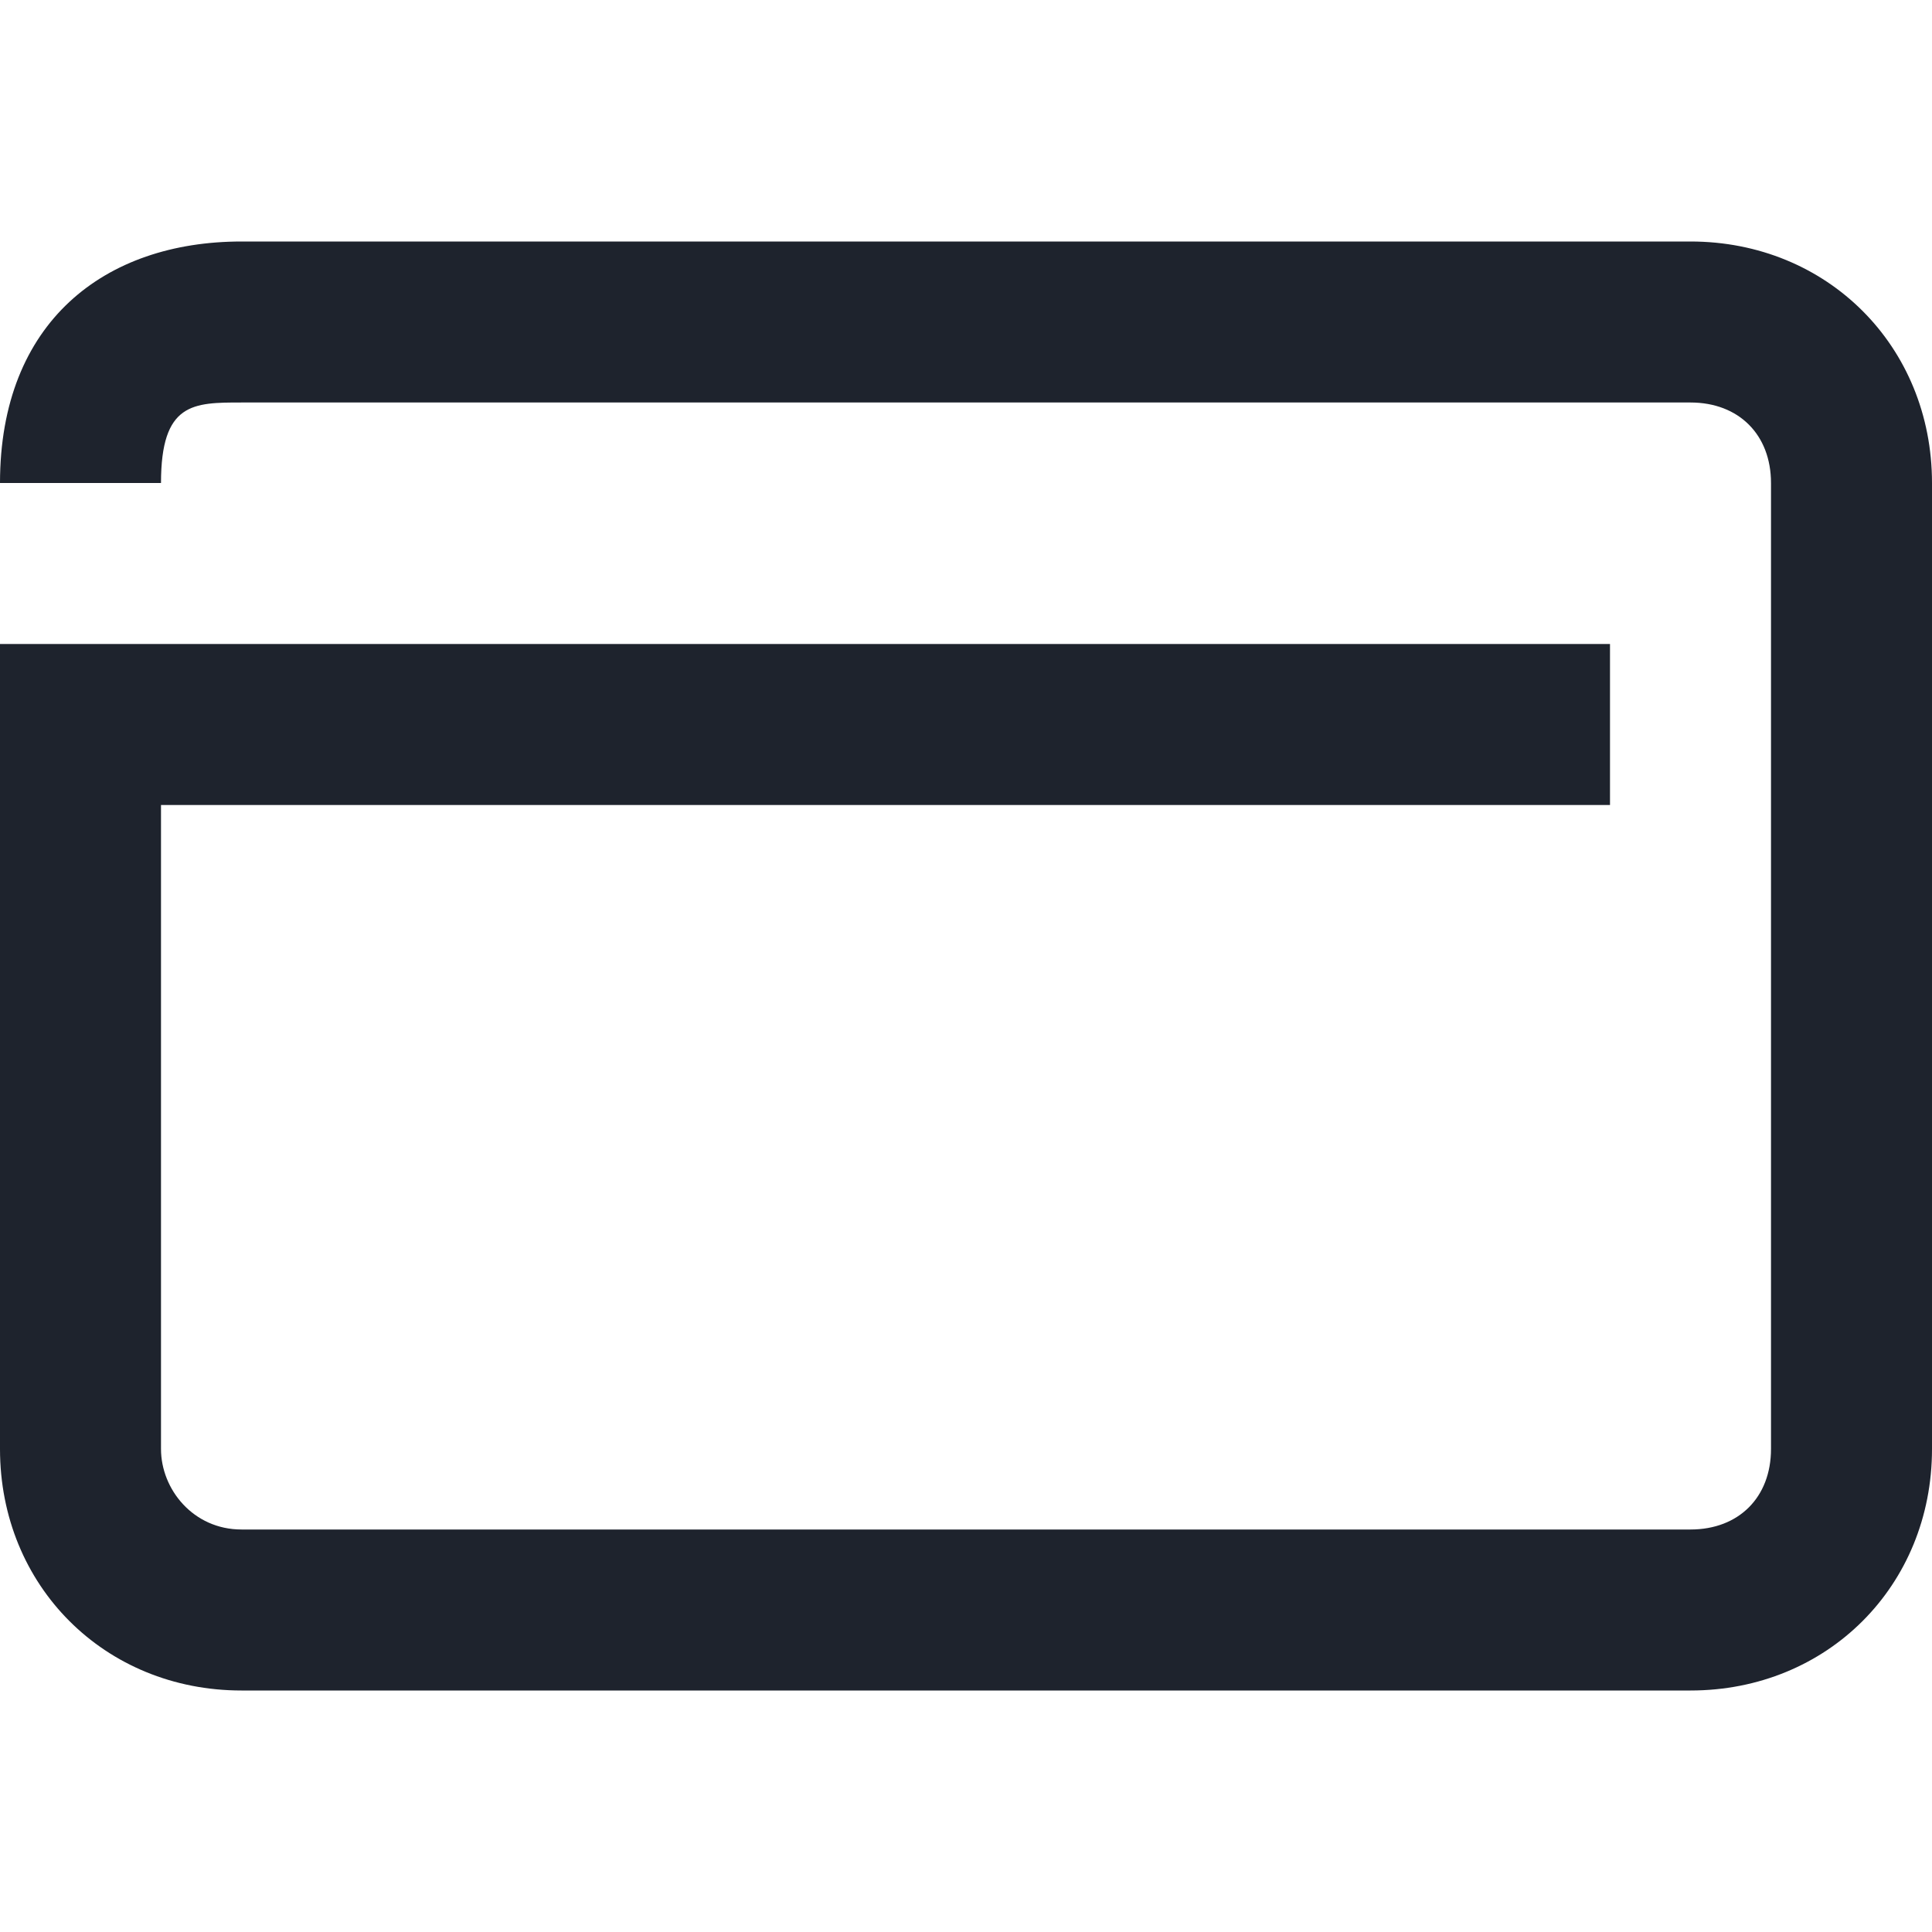 <?xml version="1.0" ?><svg id="Layer_1" style="enable-background:new 0 0 24 24;" version="1.1" viewBox="0 0 24 24" xml:space="preserve" xmlns="http://www.w3.org/2000/svg" xmlns:xlink="http://www.w3.org/1999/xlink"><style type="text/css">
	.st0{fill:#1E232D;}
</style><path class="st0" d="M21,3H3C1.3,3,0,4,0,6h2c0-1,0.4-1,1-1h18c0.6,0,1,0.4,1,1v12c0,0.6-0.4,1-1,1H3c-0.6,0-1-0.5-1-1v-8h18V8H0v10  c0,1.7,1.3,3,3,3h18c1.7,0,3-1.3,3-3V6C24,4.3,22.7,3,21,3z"/></svg>